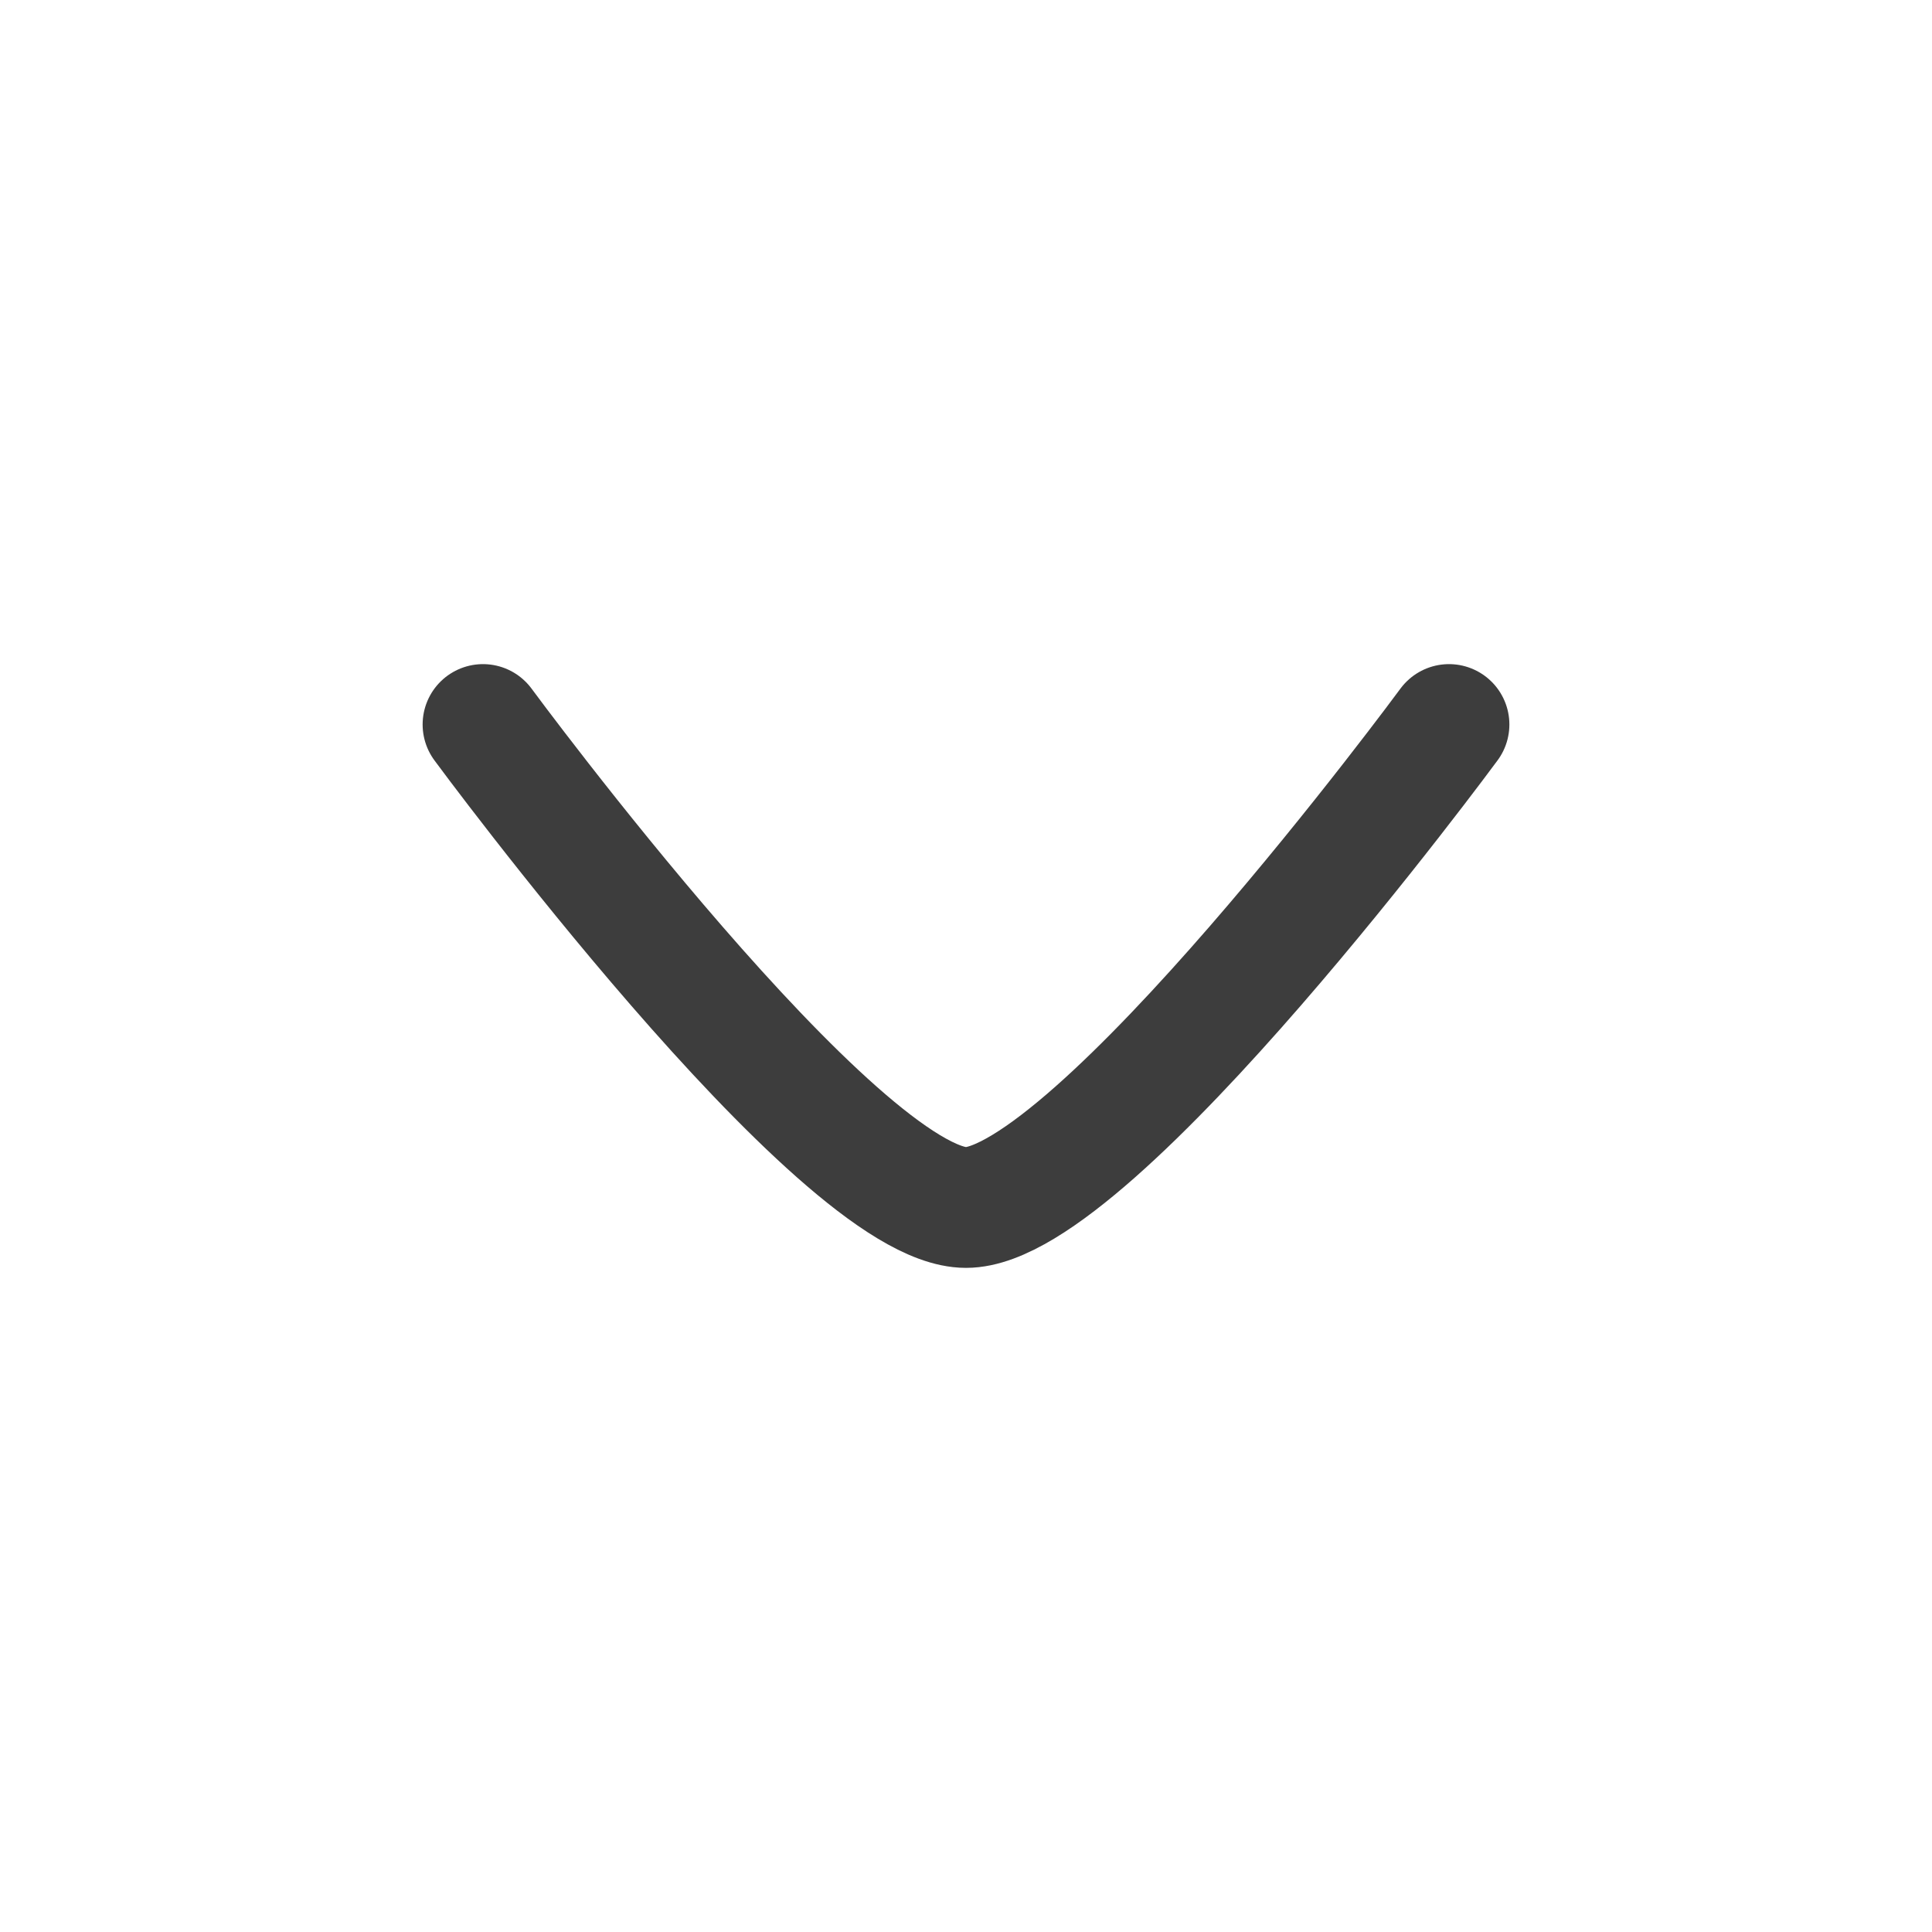 <svg width="24" height="24" viewBox="0 0 24 24" fill="none" xmlns="http://www.w3.org/2000/svg">
<path d="M18 9C18 9 13.581 15 12 15C10.419 15 6 9 6 9" stroke="#3D3D3D" stroke-width="1.5" stroke-linecap="round" stroke-linejoin="round"/>
</svg>
